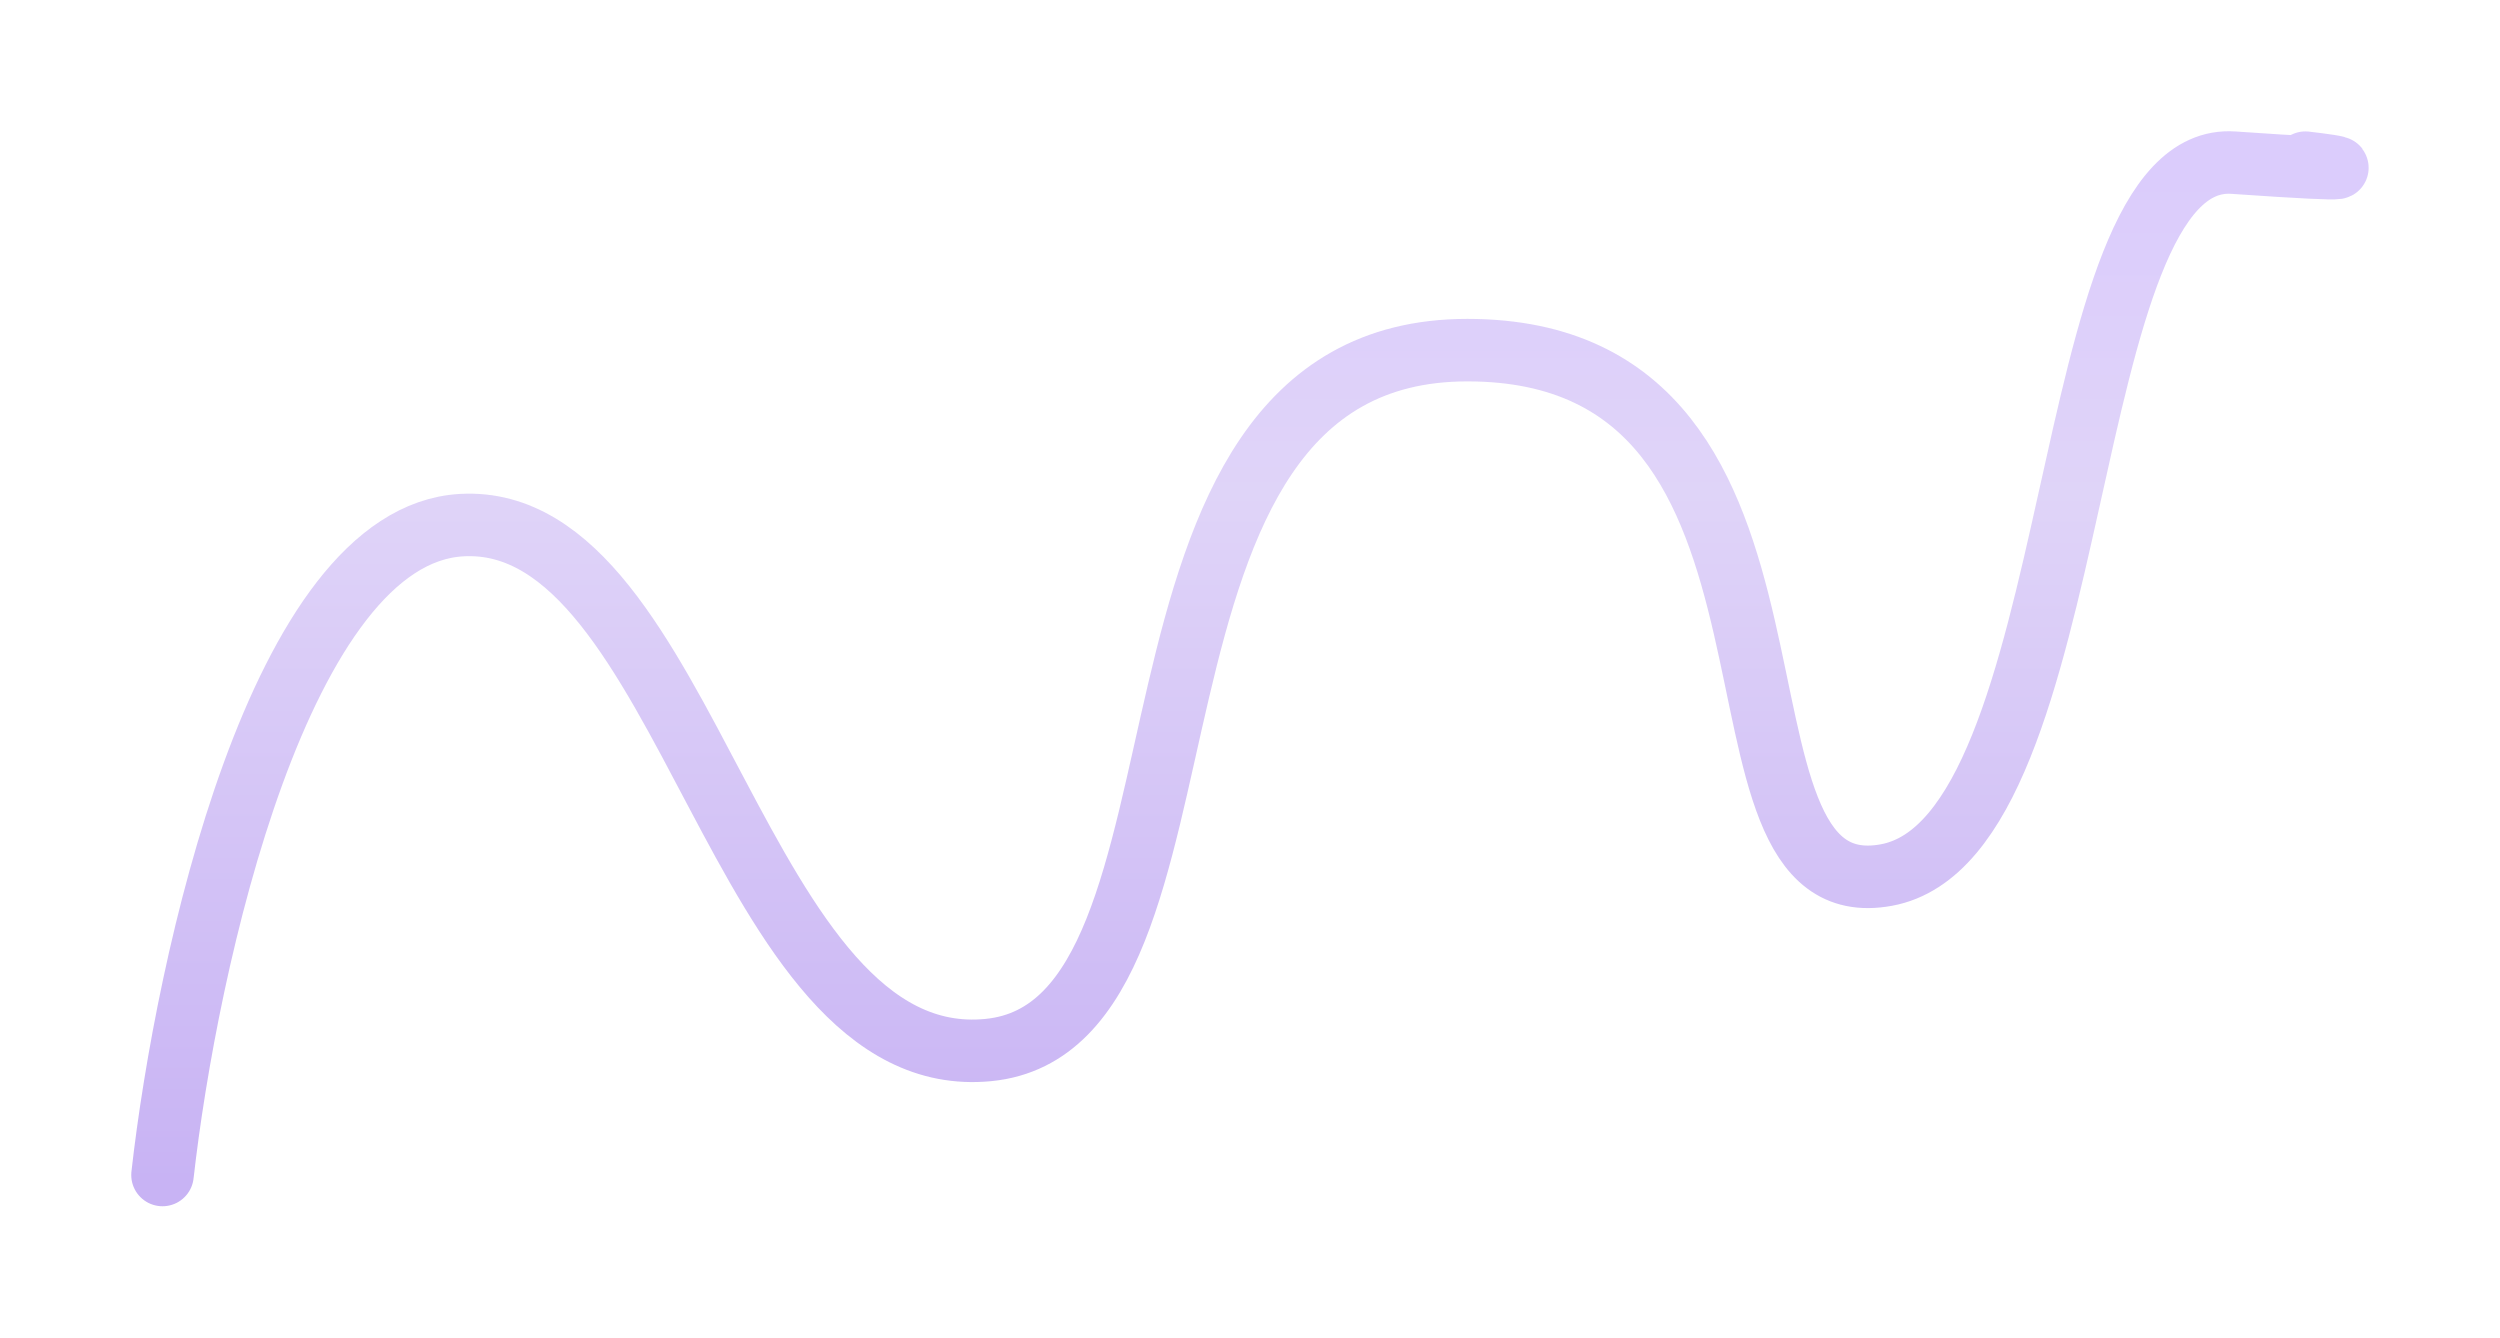 <svg width="200" height="107" viewBox="0 0 200 107" fill="none" xmlns="http://www.w3.org/2000/svg">
<g style="mix-blend-mode:overlay" filter="url(#filter0_d)">
<path d="M13 84C14.915 67.003 22.386 32.809 36.943 32.009C55.139 31.009 58.97 76.001 79.082 74.002C99.194 72.002 86.744 18.011 117.39 18.011C148.037 18.011 134.629 63.003 150.91 60.004C167.191 57.004 164.318 2.014 178.684 3.013C190.176 3.813 187.303 3.347 184.43 3.013" stroke="url(#paint0_linear)" stroke-opacity="0.4" stroke-width="5" stroke-linecap="round" stroke-linejoin="round"/>
</g>
<defs>
<filter id="filter0_d" x="0.5" y="0.5" width="199.002" height="106" filterUnits="userSpaceOnUse" color-interpolation-filters="sRGB">
<feFlood flood-opacity="0" result="BackgroundImageFix"/>
<feColorMatrix in="SourceAlpha" type="matrix" values="0 0 0 0 0 0 0 0 0 0 0 0 0 0 0 0 0 0 127 0"/>
<feOffset dy="10"/>
<feGaussianBlur stdDeviation="5"/>
<feColorMatrix type="matrix" values="0 0 0 0 0 0 0 0 0 0 0 0 0 0 0 0 0 0 0.25 0"/>
<feBlend mode="normal" in2="BackgroundImageFix" result="effect1_dropShadow"/>
<feBlend mode="normal" in="SourceGraphic" in2="effect1_dropShadow" result="shape"/>
</filter>
<linearGradient id="paint0_linear" x1="100" y1="3" x2="100" y2="84" gradientUnits="userSpaceOnUse">
<stop stop-color="#A57FF7"/>
<stop offset="0.328" stop-color="#B093EE"/>
<stop offset="1" stop-color="#7642E3"/>
</linearGradient>
</defs>
</svg>
